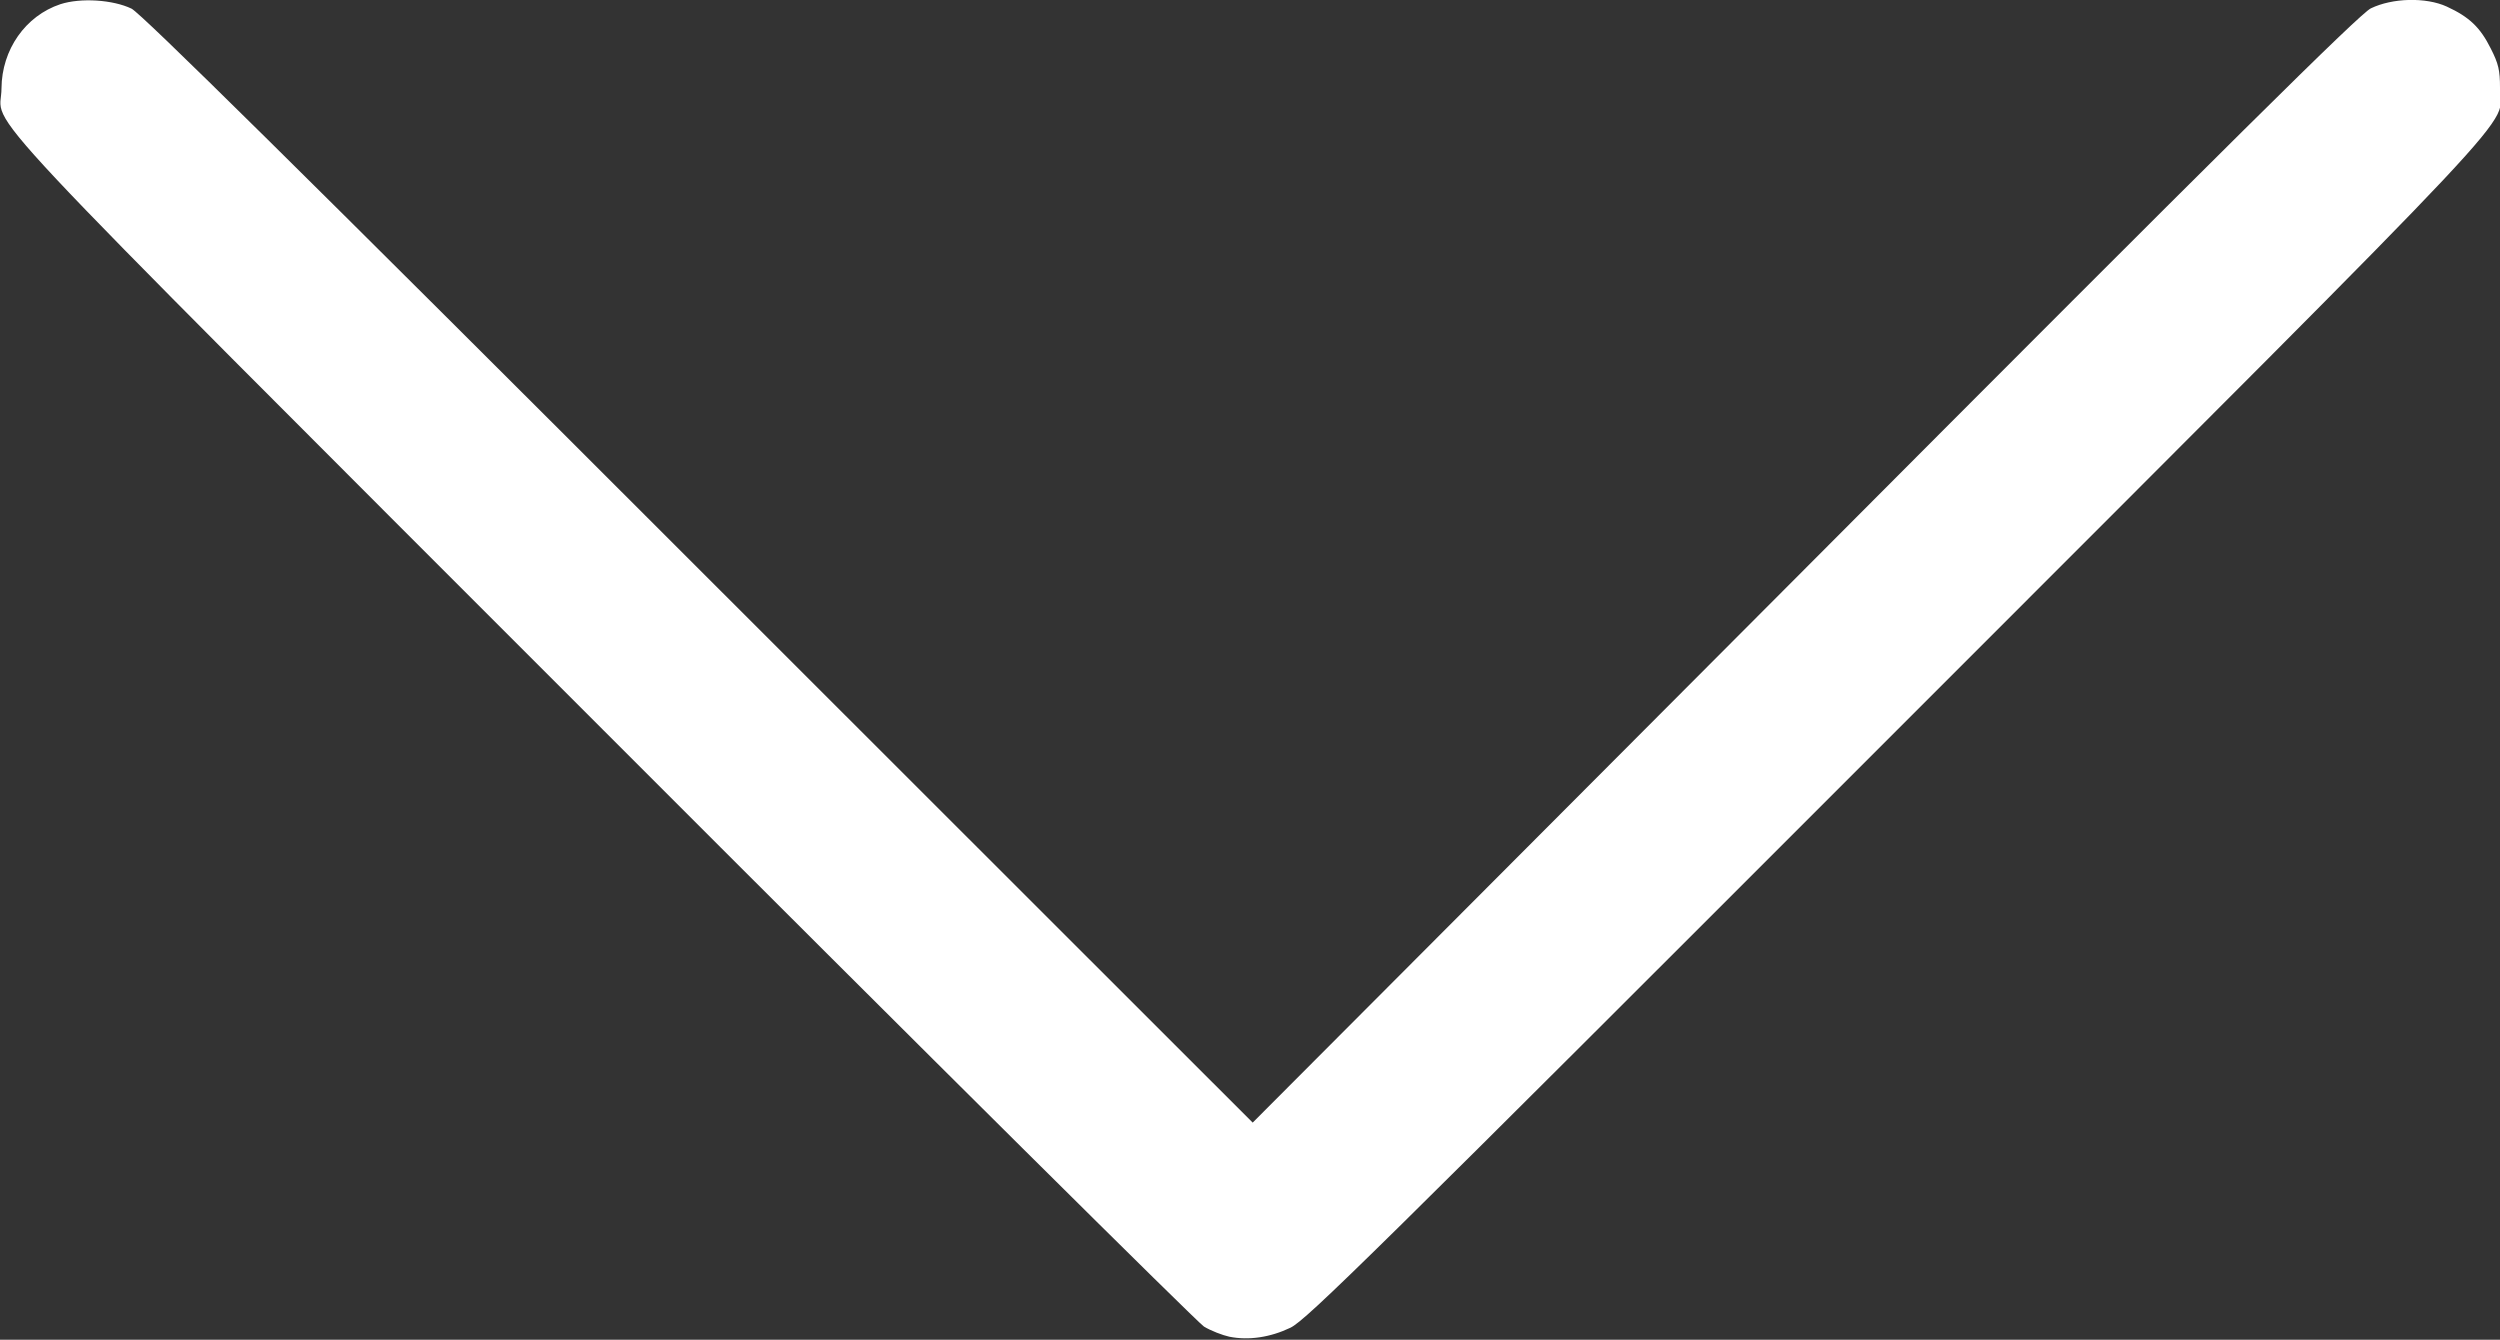 <!DOCTYPE svg PUBLIC "-//W3C//DTD SVG 20010904//EN" "http://www.w3.org/TR/2001/REC-SVG-20010904/DTD/svg10.dtd">
<svg version="1.0" xmlns="http://www.w3.org/2000/svg" width="836px" height="448px" viewBox="0 0 8360 4480" preserveAspectRatio="xMidYMid meet">
<rect x="0" y="0" width="8360" height="4480" fill="#333333" stroke="none"/>
<g id="layer101" fill="#ffffff" stroke="none">
 <path d="M4111 4470 c-23 -5 -62 -20 -85 -34 -22 -14 -928 -913 -2012 -1998 -2191 -2192 -2009 -1999 -2009 -2143 1 -129 80 -242 197 -281 68 -22 176 -15 238 15 33 17 547 524 1897 1874 l1852 1851 1846 -1851 c1427 -1432 1856 -1857 1893 -1875 72 -35 184 -38 254 -6 76 35 112 70 147 140 26 51 31 73 31 132 0 141 164 -34 -2018 2149 -1759 1760 -1973 1971 -2027 1997 -67 32 -139 43 -204 30z"/>
 </g>

</svg>